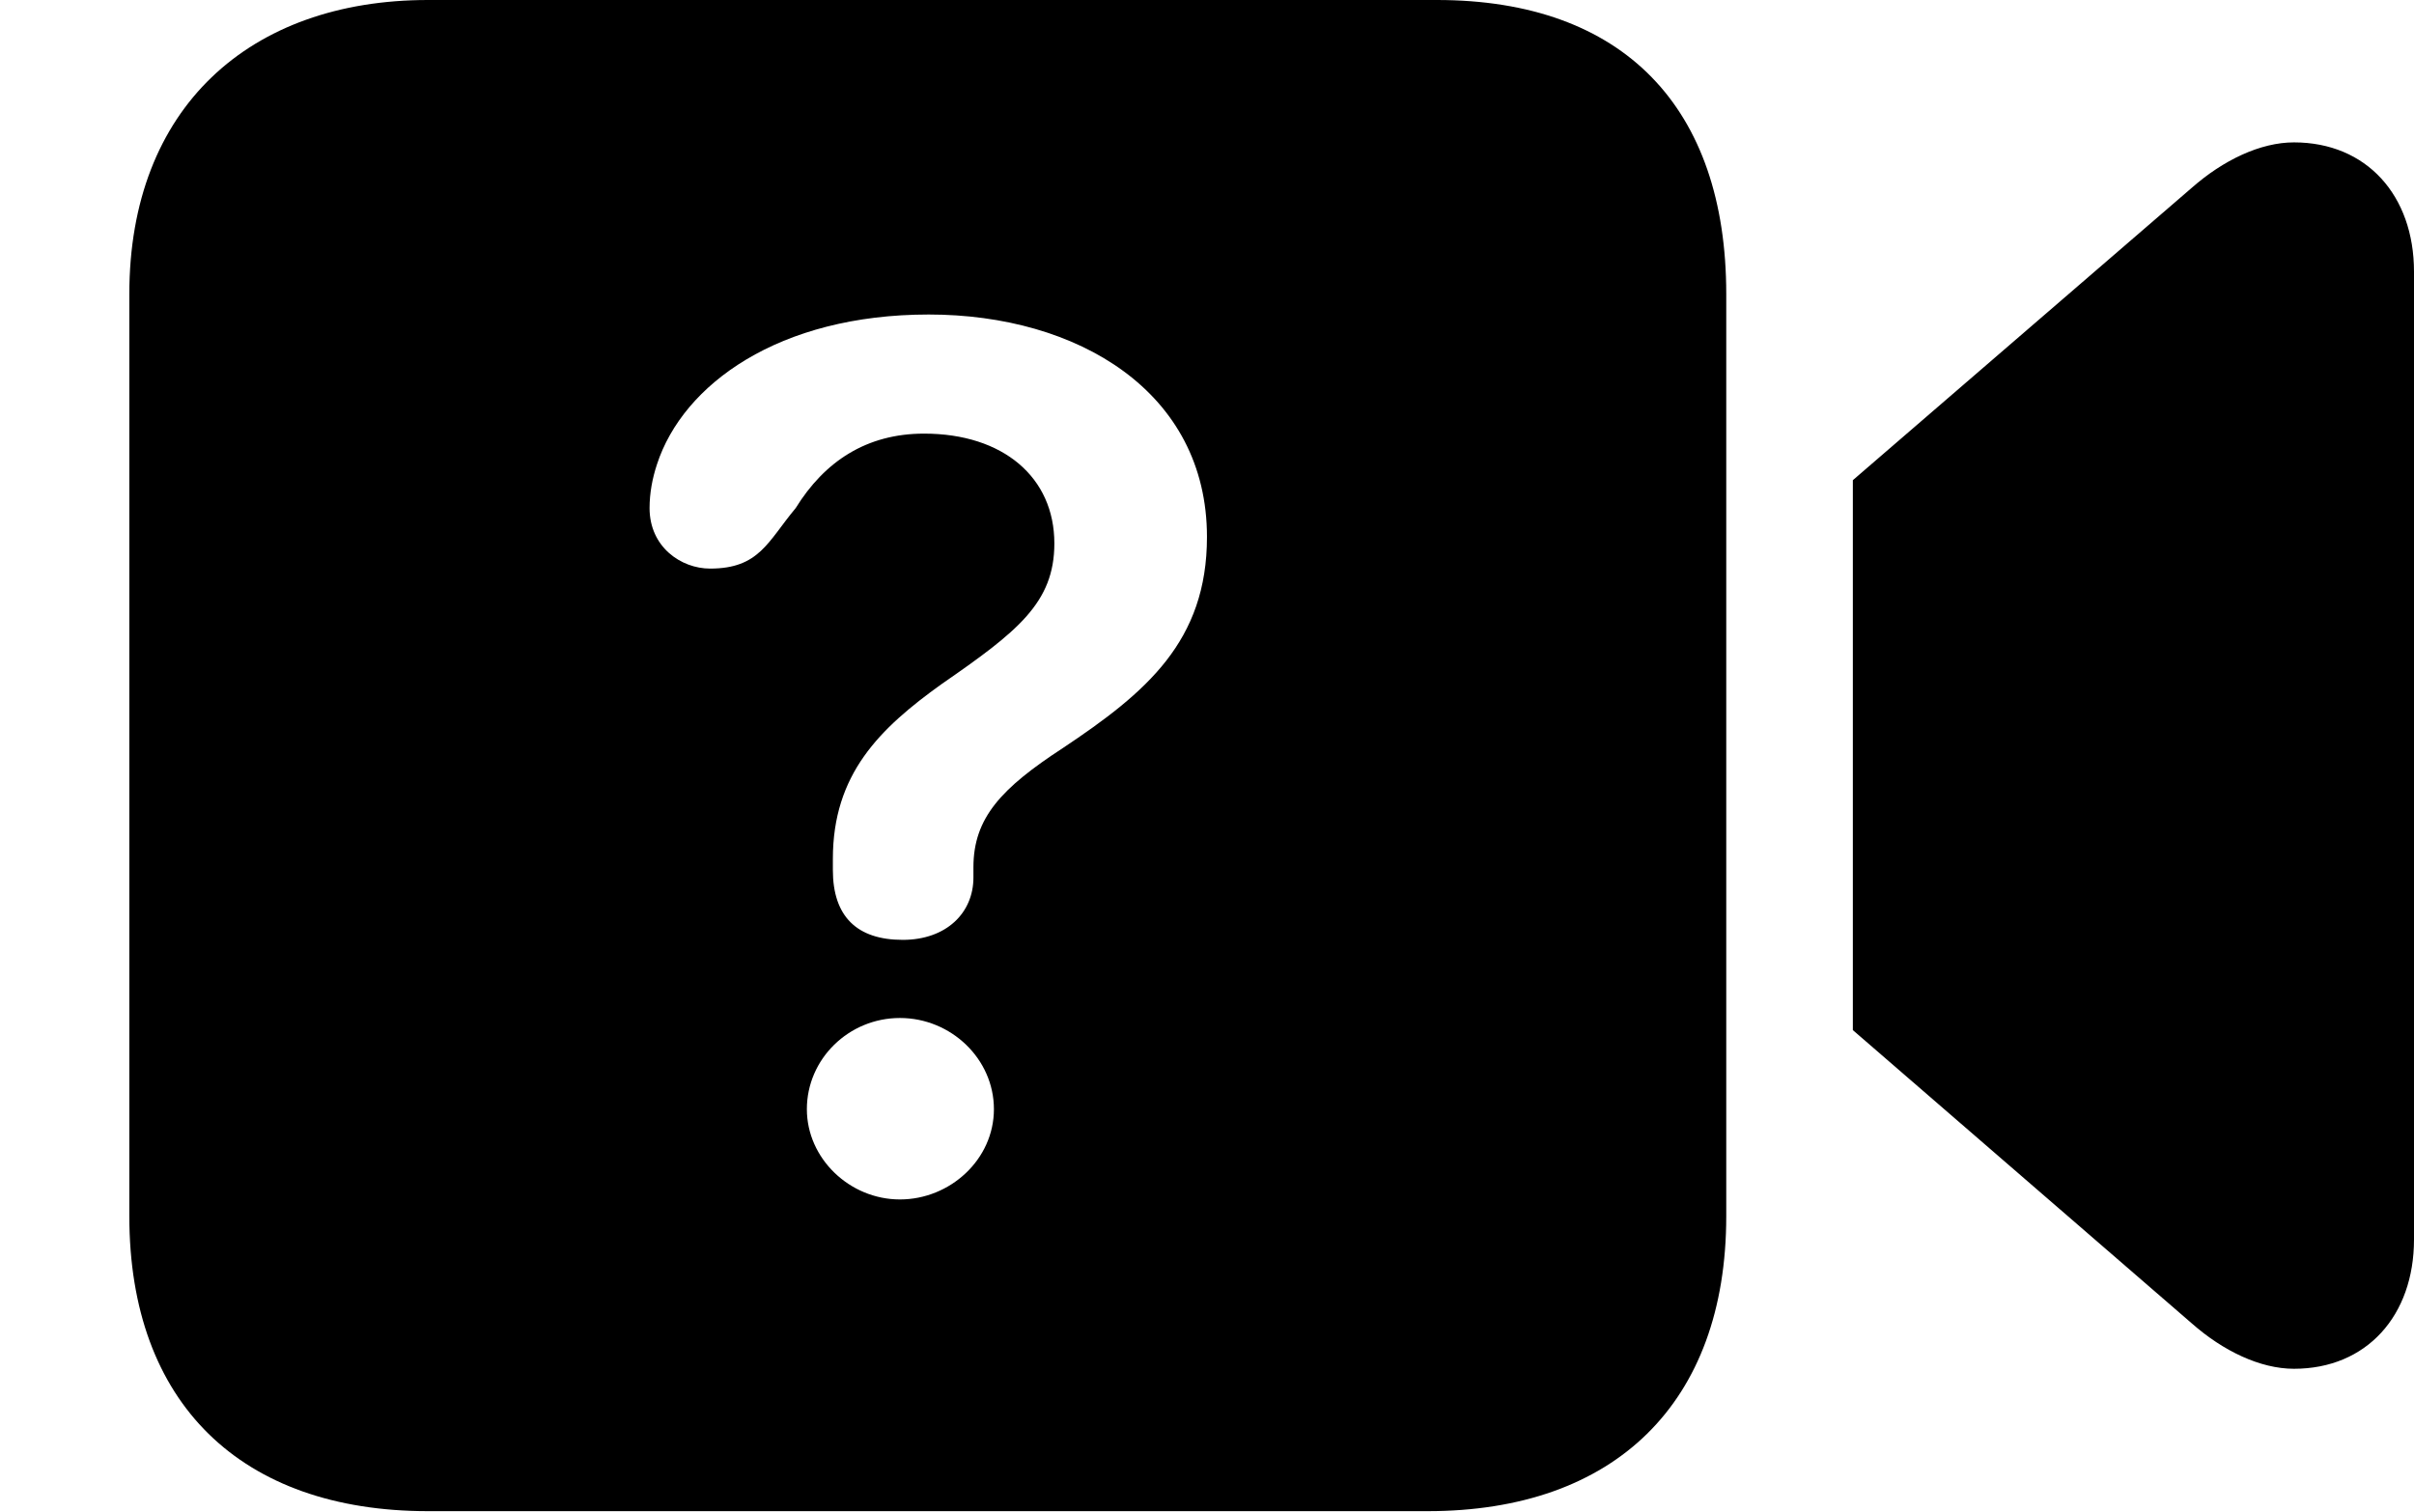 <svg version="1.1" xmlns="http://www.w3.org/2000/svg" xmlns:xlink="http://www.w3.org/1999/xlink" viewBox="0 0 35.465 22.217">
 <g>
  
  <path d="M25.361 4.32L25.361 17.869C25.361 20.617 23.721 22.203 20.973 22.203L6.289 22.203C3.541 22.203 1.9 20.617 1.9 17.869L1.9 4.32C1.9 1.586 3.664 0 6.289 0L21.109 0C23.857 0 25.361 1.586 25.361 4.32ZM35.465 3.992L35.465 18.211C35.465 19.332 34.768 20.111 33.701 20.111C33.209 20.111 32.662 19.852 32.197 19.441L27.221 15.135L27.221 7.055L32.197 2.762C32.662 2.352 33.209 2.092 33.701 2.092C34.768 2.092 35.465 2.871 35.465 3.992ZM11.854 16.297C11.854 17.021 12.482 17.623 13.221 17.623C13.959 17.623 14.602 17.035 14.602 16.297C14.602 15.559 13.973 14.957 13.221 14.957C12.469 14.957 11.854 15.559 11.854 16.297ZM9.652 6.822C9.584 7.027 9.543 7.246 9.543 7.465C9.543 8.039 10.008 8.354 10.432 8.354C11.156 8.354 11.279 7.957 11.69 7.465C12.113 6.781 12.729 6.371 13.576 6.371C14.738 6.371 15.49 7.014 15.49 7.984C15.49 8.859 14.943 9.283 13.836 10.049C12.92 10.705 12.236 11.375 12.236 12.619C12.236 12.674 12.236 12.742 12.236 12.783C12.236 13.467 12.592 13.809 13.262 13.809C13.904 13.809 14.301 13.412 14.301 12.893C14.301 12.852 14.301 12.797 14.301 12.742C14.301 12.018 14.711 11.58 15.613 10.992C16.844 10.172 17.732 9.42 17.732 7.889C17.732 5.756 15.832 4.621 13.645 4.621C11.443 4.621 10.035 5.646 9.652 6.822Z" style="fill:hsl(0 0 0/0.85)"></path>
 </g>
</svg>